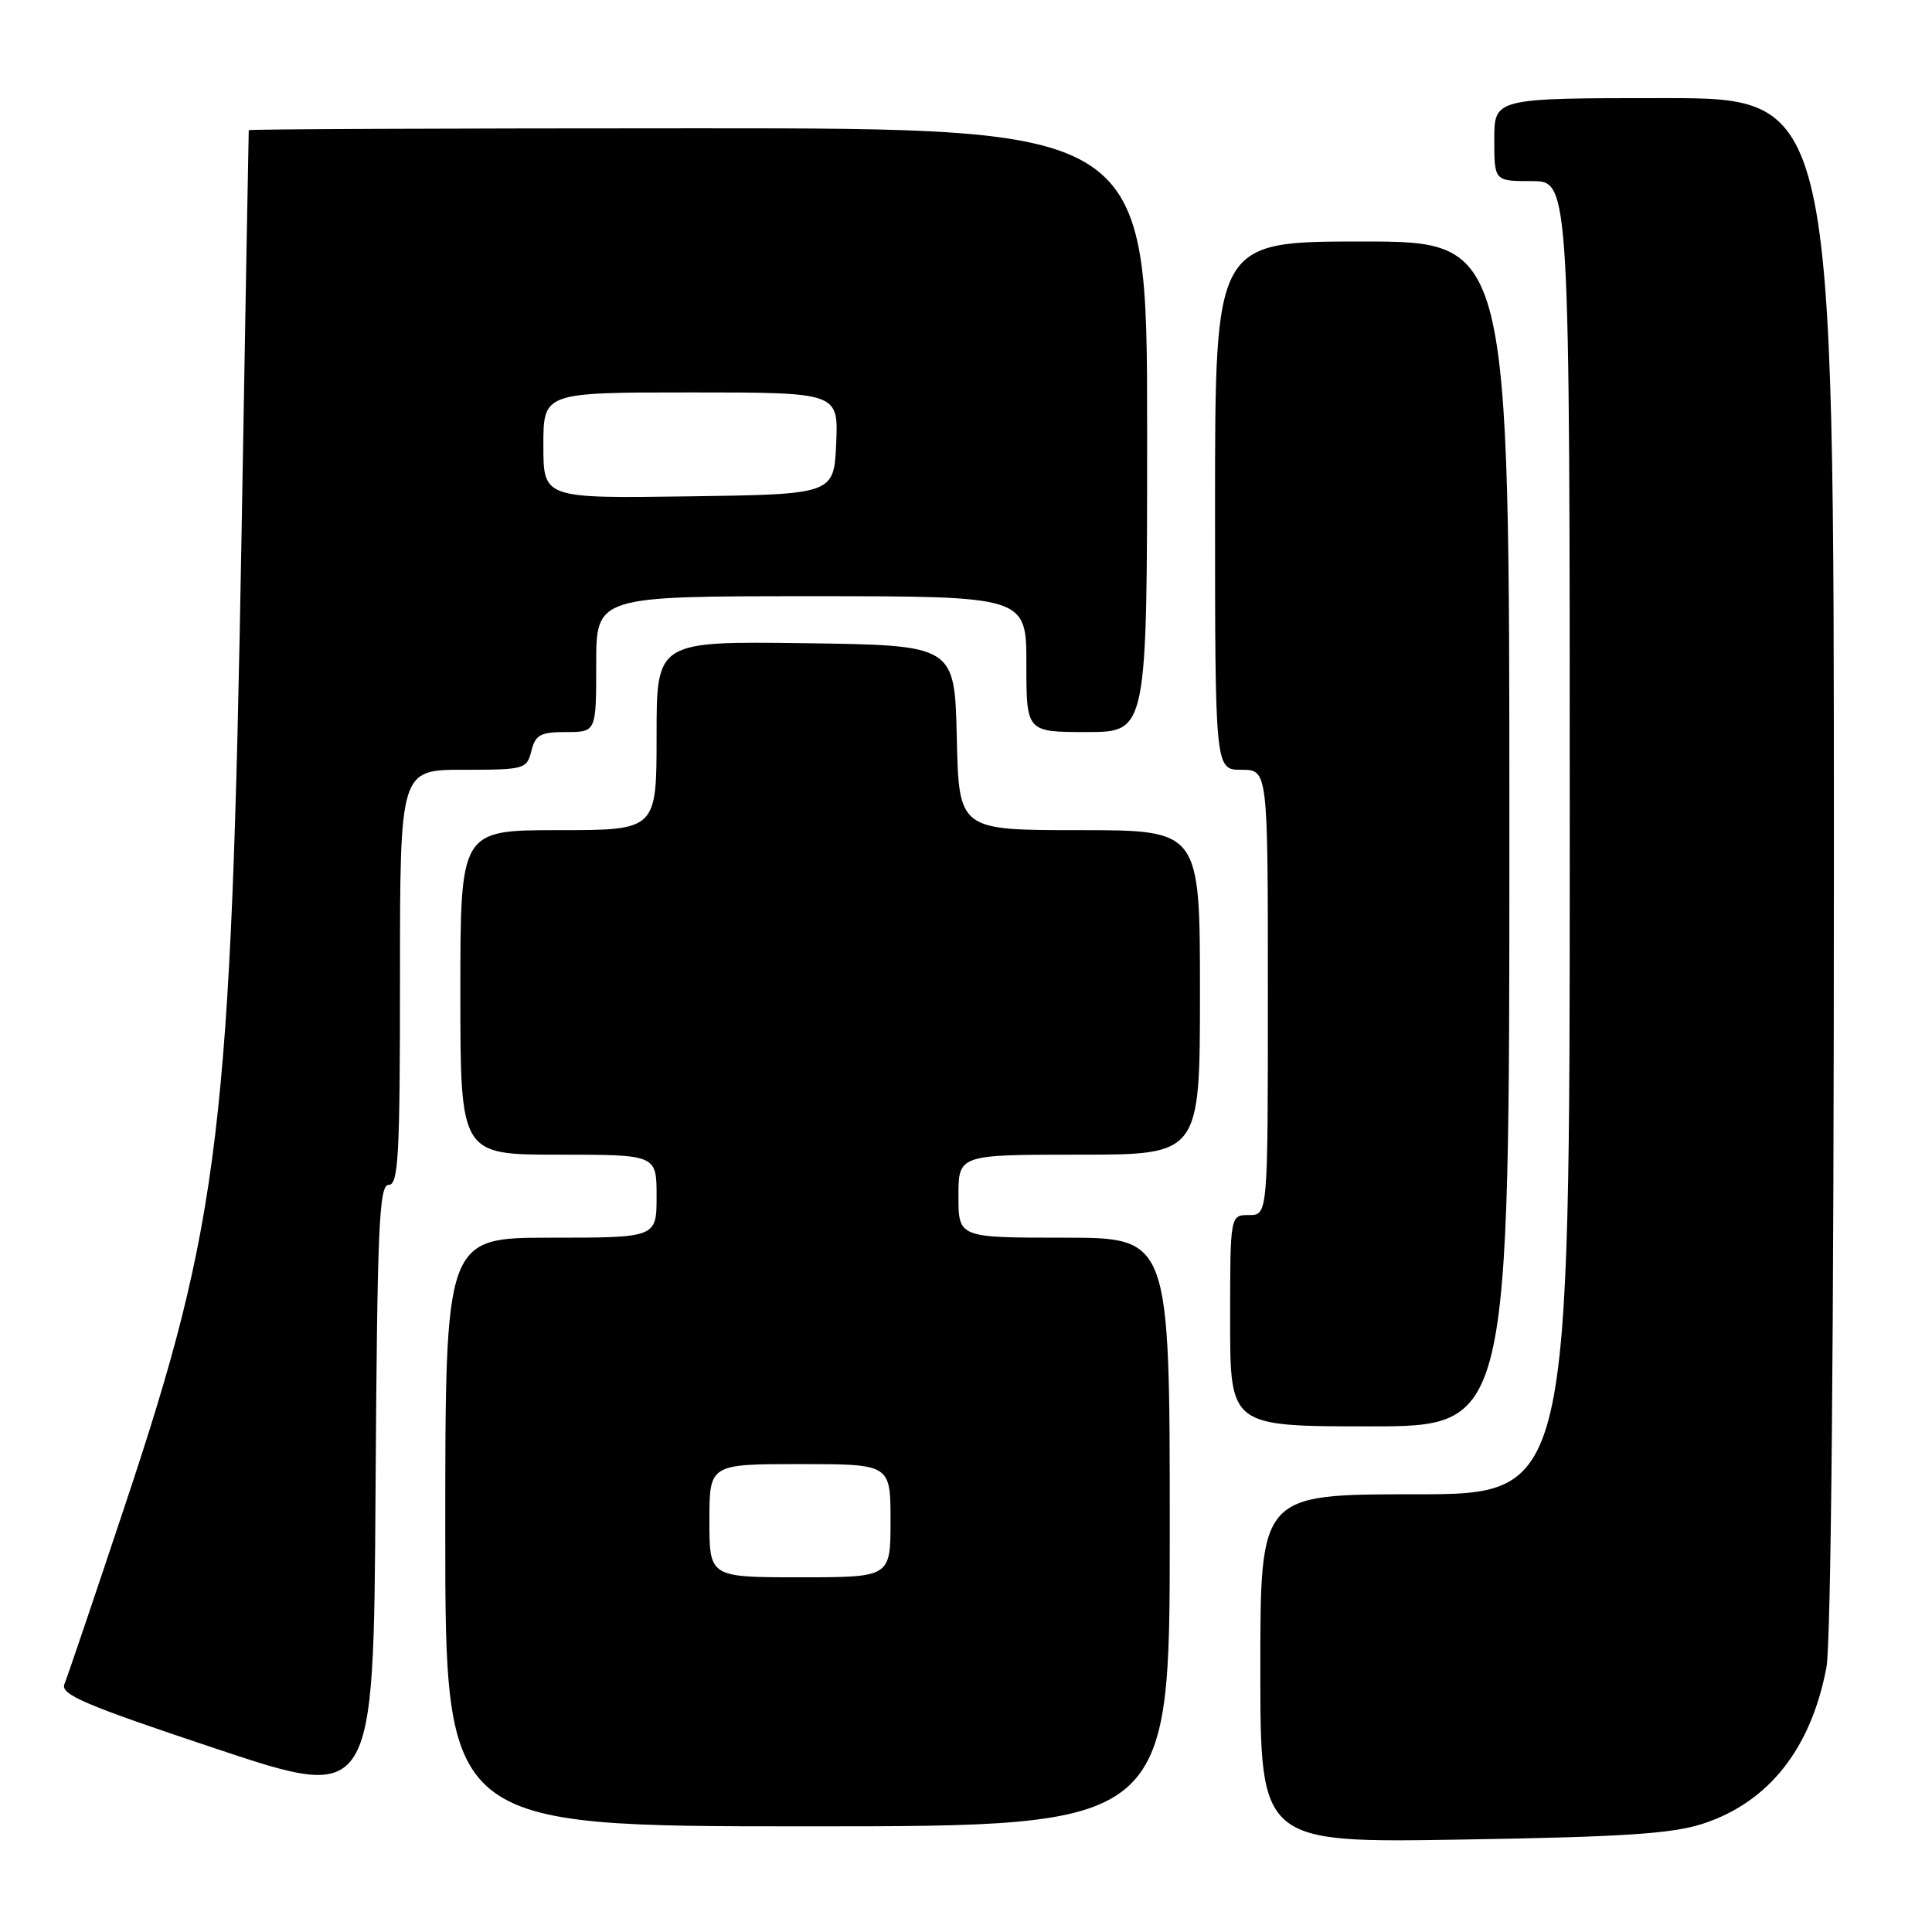 <?xml version="1.0" encoding="UTF-8" standalone="no"?>
<!DOCTYPE svg PUBLIC "-//W3C//DTD SVG 1.1//EN" "http://www.w3.org/Graphics/SVG/1.1/DTD/svg11.dtd" >
<svg xmlns="http://www.w3.org/2000/svg" xmlns:xlink="http://www.w3.org/1999/xlink" version="1.1" viewBox="0 0 256 256">
 <g >
 <path fill="currentColor"
d=" M 225.59 241.67 C 234.34 238.83 239.97 231.73 242.01 220.94 C 242.62 217.72 243.00 176.94 243.00 114.36 C 243.00 13.00 243.00 13.00 220.50 13.00 C 198.00 13.00 198.00 13.00 198.00 18.50 C 198.00 24.00 198.00 24.00 203.00 24.00 C 208.00 24.00 208.00 24.00 208.00 111.00 C 208.00 198.00 208.00 198.00 187.50 198.00 C 167.00 198.00 167.00 198.00 167.00 221.10 C 167.00 244.19 167.00 244.19 193.75 243.75 C 214.98 243.41 221.55 242.98 225.59 241.67 Z  M 155.00 203.00 C 155.00 164.00 155.00 164.00 141.00 164.00 C 127.00 164.00 127.00 164.00 127.00 158.50 C 127.00 153.00 127.00 153.00 143.00 153.00 C 159.00 153.00 159.00 153.00 159.00 131.50 C 159.00 110.00 159.00 110.00 143.03 110.00 C 127.06 110.00 127.06 110.00 126.78 97.75 C 126.50 85.50 126.50 85.50 106.75 85.23 C 87.00 84.96 87.00 84.96 87.00 97.48 C 87.00 110.00 87.00 110.00 74.00 110.00 C 61.00 110.00 61.00 110.00 61.00 131.50 C 61.00 153.00 61.00 153.00 74.00 153.00 C 87.00 153.00 87.00 153.00 87.00 158.50 C 87.00 164.00 87.00 164.00 73.00 164.00 C 59.00 164.00 59.00 164.00 59.00 203.00 C 59.00 242.00 59.00 242.00 107.00 242.00 C 155.00 242.00 155.00 242.00 155.00 203.00 Z  M 51.51 157.00 C 52.79 157.00 53.00 153.19 53.00 129.50 C 53.00 102.00 53.00 102.00 61.39 102.00 C 69.51 102.00 69.80 101.92 70.41 99.50 C 70.95 97.36 71.61 97.00 75.02 97.00 C 79.00 97.00 79.00 97.00 79.00 88.00 C 79.00 79.00 79.00 79.00 107.50 79.00 C 136.00 79.00 136.00 79.00 136.00 88.00 C 136.00 97.00 136.00 97.00 144.00 97.00 C 152.00 97.00 152.00 97.00 152.00 57.00 C 152.00 17.00 152.00 17.00 92.50 17.00 C 59.77 17.00 32.98 17.11 32.96 17.25 C 32.94 17.39 32.51 41.41 32.01 70.64 C 30.64 149.45 29.18 161.63 16.56 199.47 C 12.52 211.59 8.92 222.24 8.54 223.14 C 7.97 224.53 11.17 225.89 28.68 231.73 C 49.50 238.67 49.50 238.67 49.76 197.83 C 49.99 162.46 50.22 157.00 51.51 157.00 Z  M 200.00 110.50 C 200.00 32.00 200.00 32.00 180.50 32.00 C 161.00 32.00 161.00 32.00 161.00 67.00 C 161.00 102.00 161.00 102.00 164.50 102.00 C 168.00 102.00 168.00 102.00 168.00 131.50 C 168.00 161.00 168.00 161.00 165.50 161.00 C 163.00 161.00 163.00 161.00 163.00 175.00 C 163.00 189.00 163.00 189.00 181.50 189.00 C 200.00 189.00 200.00 189.00 200.00 110.50 Z  M 94.00 201.50 C 94.00 194.00 94.00 194.00 106.00 194.00 C 118.00 194.00 118.00 194.00 118.00 201.50 C 118.00 209.00 118.00 209.00 106.00 209.00 C 94.00 209.00 94.00 209.00 94.00 201.50 Z  M 72.00 59.02 C 72.00 52.00 72.00 52.00 91.55 52.00 C 111.09 52.00 111.09 52.00 110.80 58.75 C 110.50 65.50 110.50 65.50 91.25 65.77 C 72.00 66.04 72.00 66.04 72.00 59.02 Z "/>
</g>
</svg>